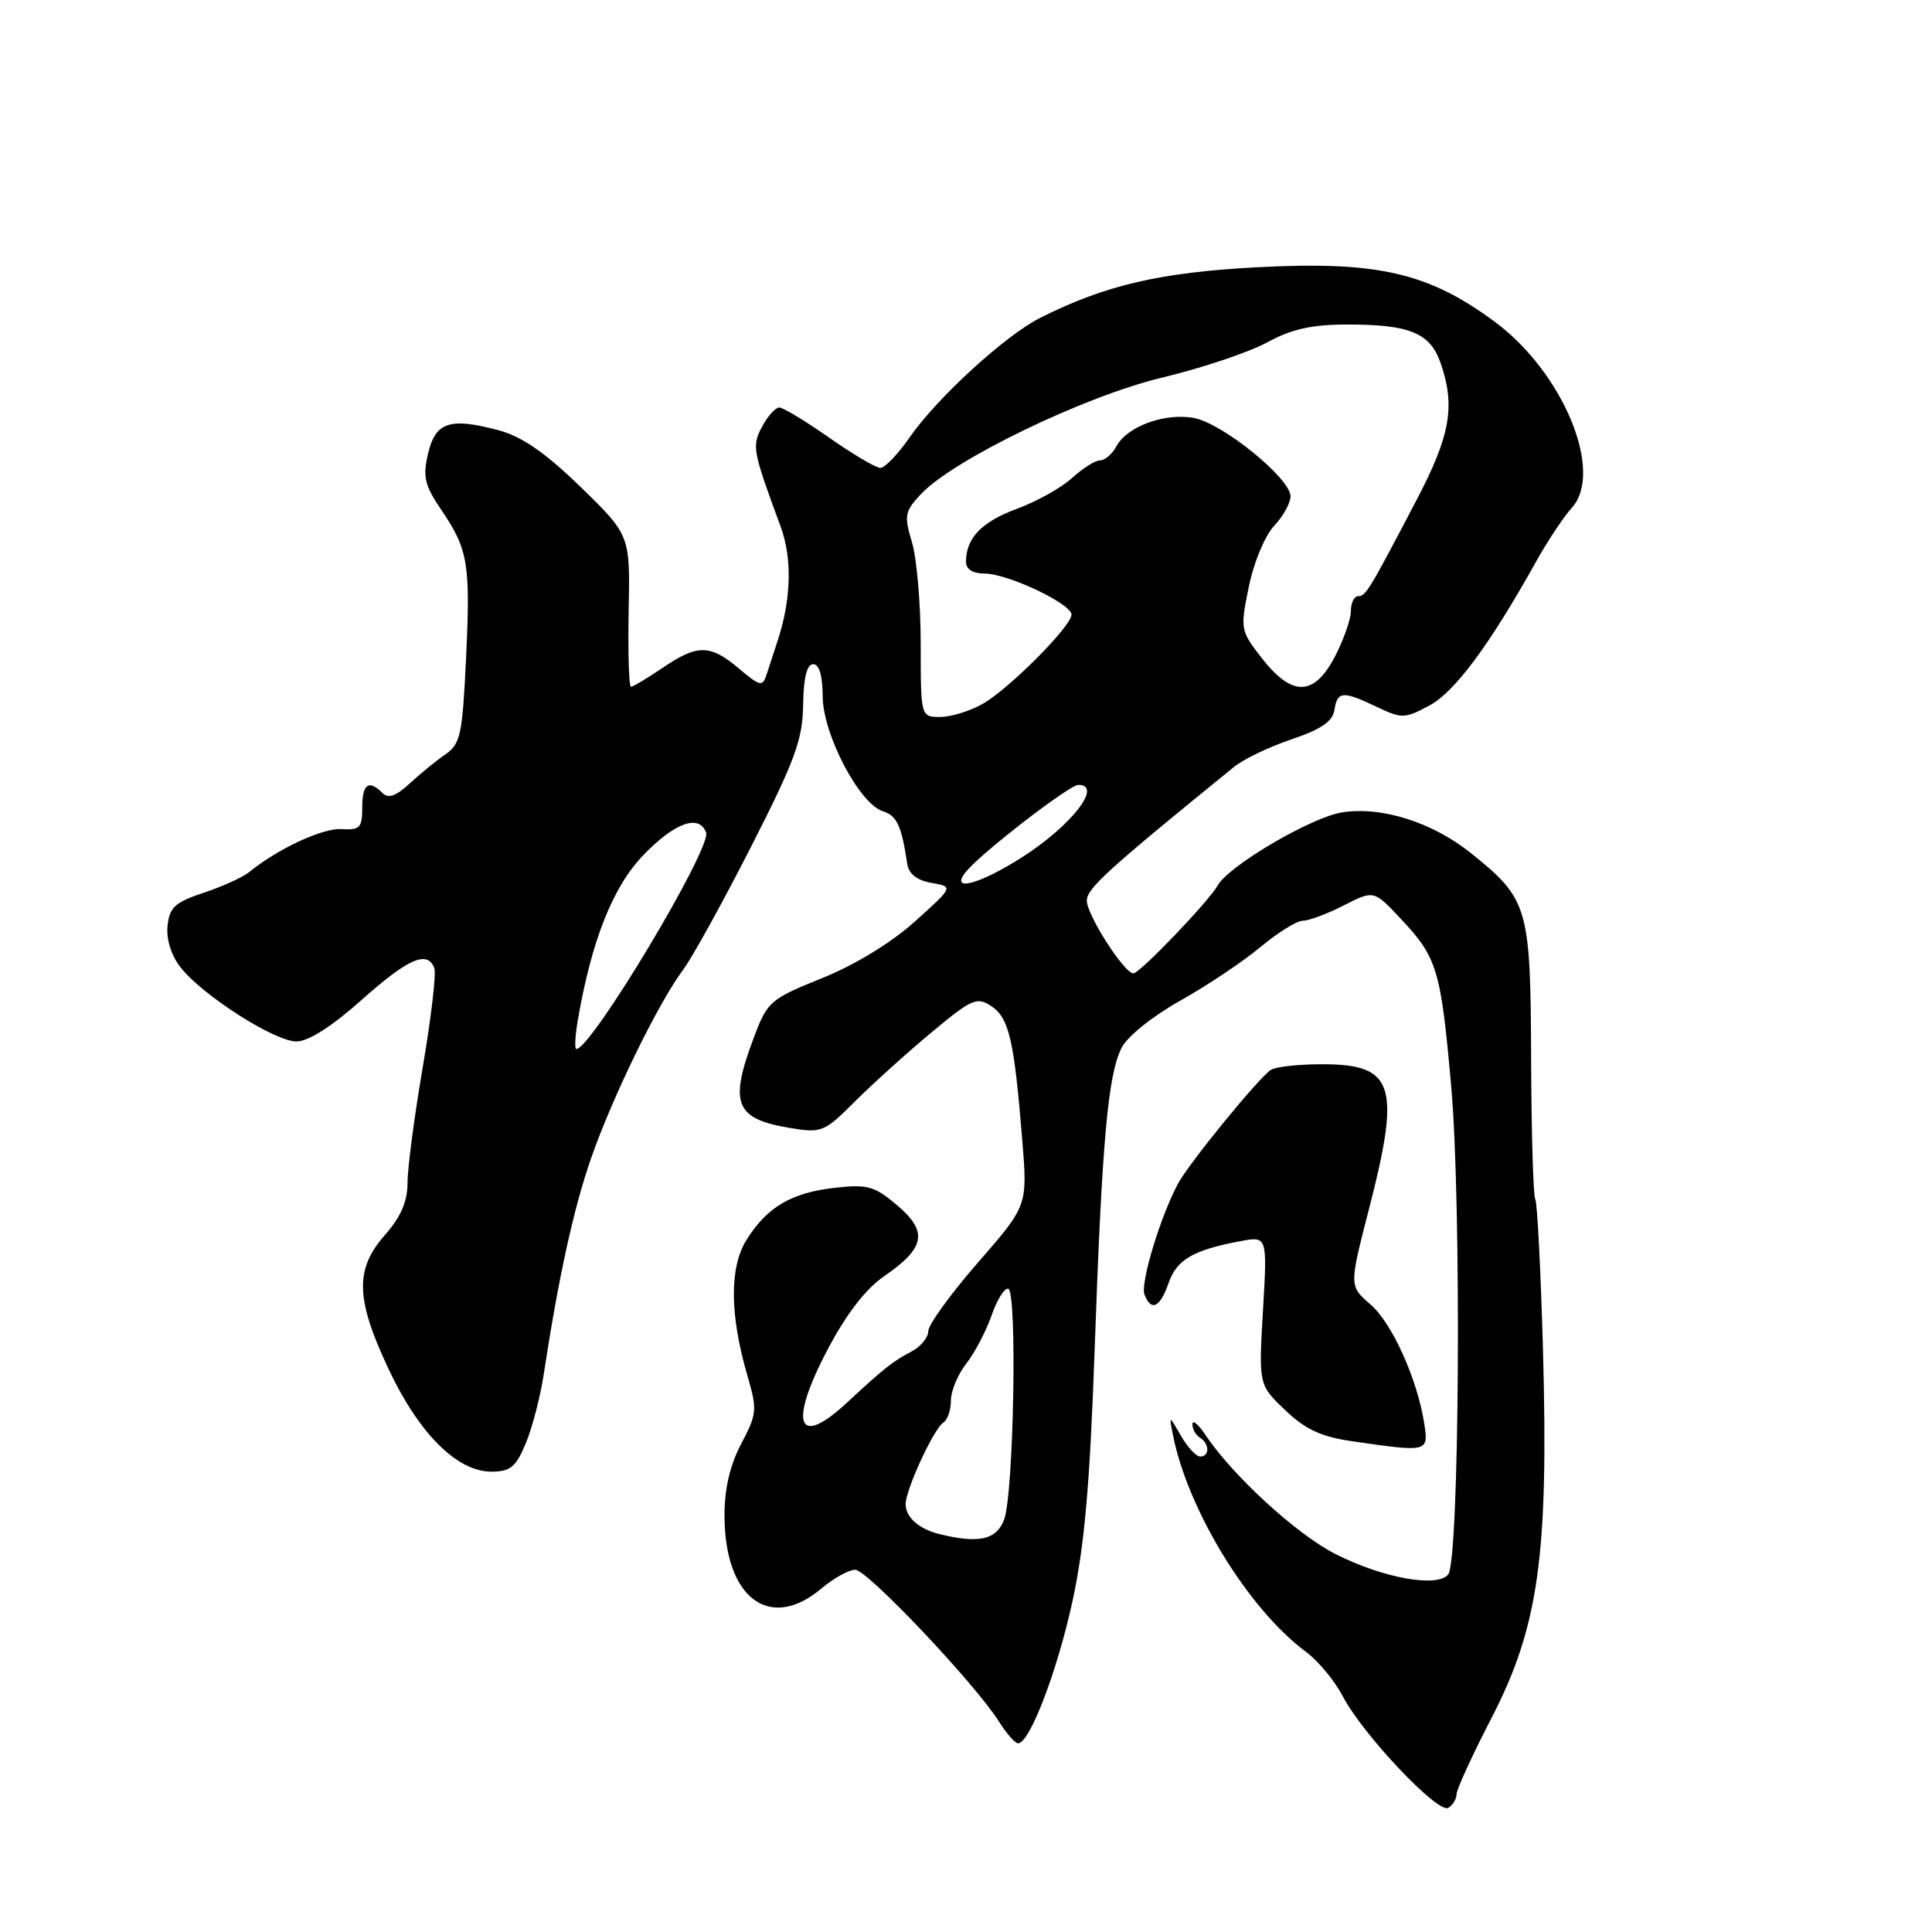 <?xml version="1.0" encoding="UTF-8" standalone="no"?>
<!DOCTYPE svg PUBLIC "-//W3C//DTD SVG 1.1//EN" "http://www.w3.org/Graphics/SVG/1.1/DTD/svg11.dtd" >
<svg xmlns="http://www.w3.org/2000/svg" xmlns:xlink="http://www.w3.org/1999/xlink" version="1.1" viewBox="0 0 256 256">
 <g >
 <path fill="currentColor"
d=" M 193.00 237.74 C 193.00 237.12 195.09 232.56 197.65 227.61 C 203.87 215.57 205.20 206.07 204.46 179.09 C 204.16 168.42 203.70 159.33 203.43 158.89 C 203.16 158.46 202.92 150.09 202.88 140.30 C 202.81 120.20 202.51 119.15 194.94 113.07 C 189.81 108.95 183.06 106.81 177.81 107.65 C 173.73 108.30 162.82 114.71 161.35 117.33 C 160.14 119.47 151.00 129.00 150.18 128.98 C 148.94 128.94 144.00 121.22 144.01 119.34 C 144.02 117.72 146.67 115.31 163.50 101.63 C 164.76 100.60 168.20 98.95 171.15 97.96 C 175.05 96.64 176.59 95.59 176.82 94.08 C 177.21 91.56 177.91 91.51 182.44 93.67 C 185.76 95.25 186.13 95.24 189.41 93.48 C 192.78 91.67 197.39 85.44 203.49 74.50 C 205.02 71.75 207.17 68.51 208.27 67.29 C 212.60 62.51 207.09 49.27 197.99 42.58 C 189.23 36.12 182.49 34.58 166.63 35.41 C 153.73 36.09 146.50 37.77 137.88 42.09 C 133.23 44.42 124.17 52.71 120.55 57.93 C 119.00 60.17 117.25 62.00 116.66 62.00 C 116.07 62.00 113.02 60.20 109.88 58.00 C 106.75 55.80 103.77 54.00 103.26 54.00 C 102.75 54.00 101.74 55.12 101.00 56.50 C 99.60 59.11 99.70 59.65 103.44 69.78 C 105.00 74.03 104.85 79.44 103.01 85.00 C 102.56 86.38 101.92 88.33 101.59 89.34 C 101.04 91.03 100.76 90.98 97.92 88.59 C 94.09 85.36 92.42 85.35 87.79 88.50 C 85.76 89.87 83.88 91.00 83.61 91.00 C 83.33 91.00 83.20 86.48 83.30 80.96 C 83.50 70.92 83.50 70.92 76.96 64.55 C 72.29 60.01 69.18 57.86 66.13 57.03 C 59.61 55.28 57.71 55.90 56.72 60.11 C 56.00 63.17 56.26 64.30 58.46 67.54 C 62.04 72.81 62.35 74.65 61.75 87.34 C 61.27 97.38 61.01 98.60 59.00 99.97 C 57.78 100.81 55.65 102.55 54.27 103.83 C 52.47 105.49 51.45 105.85 50.68 105.08 C 48.85 103.25 48.00 103.87 48.00 107.02 C 48.00 109.68 47.68 110.01 45.25 109.86 C 42.75 109.70 36.78 112.48 33.00 115.57 C 32.17 116.24 29.48 117.47 27.00 118.29 C 23.18 119.56 22.45 120.23 22.20 122.70 C 22.02 124.48 22.69 126.61 23.94 128.20 C 26.86 131.91 36.40 138.00 39.29 138.00 C 40.85 138.00 43.99 136.00 47.91 132.50 C 54.08 127.00 56.63 125.88 57.55 128.28 C 57.82 128.98 57.13 134.87 56.02 141.38 C 54.91 147.88 54.00 154.78 54.00 156.72 C 54.00 159.20 53.12 161.24 51.00 163.65 C 47.01 168.19 47.11 172.06 51.45 181.33 C 55.47 189.91 60.55 195.00 65.09 195.00 C 67.62 195.00 68.35 194.41 69.66 191.27 C 70.52 189.22 71.60 185.06 72.06 182.02 C 74.02 169.17 76.02 160.06 78.34 153.42 C 81.16 145.33 87.21 132.93 90.51 128.51 C 91.74 126.85 95.81 119.49 99.55 112.14 C 105.35 100.74 106.36 97.99 106.42 93.39 C 106.47 89.80 106.92 88.01 107.75 88.01 C 108.55 88.00 109.00 89.52 109.01 92.25 C 109.02 97.26 113.85 106.50 116.98 107.49 C 118.85 108.09 119.45 109.38 120.22 114.49 C 120.42 115.81 121.52 116.66 123.44 116.99 C 126.35 117.50 126.35 117.50 121.22 122.11 C 118.10 124.92 113.29 127.85 108.93 129.61 C 102.04 132.39 101.69 132.69 99.88 137.50 C 96.58 146.28 97.39 148.26 104.78 149.48 C 108.84 150.15 109.26 149.98 113.21 146.02 C 115.50 143.73 120.05 139.62 123.32 136.89 C 128.80 132.32 129.43 132.04 131.37 133.33 C 133.71 134.88 134.39 137.86 135.46 151.13 C 136.16 159.75 136.16 159.75 129.58 167.30 C 125.96 171.45 123.00 175.54 123.00 176.39 C 123.00 177.23 121.99 178.46 120.75 179.10 C 118.30 180.38 117.18 181.27 112.17 185.91 C 105.66 191.95 104.48 188.69 109.62 178.90 C 112.14 174.11 114.67 170.82 117.17 169.09 C 122.61 165.35 123.00 163.21 118.88 159.71 C 115.88 157.16 114.96 156.90 110.62 157.39 C 104.86 158.04 101.63 159.94 98.91 164.30 C 96.64 167.94 96.69 174.23 99.04 182.30 C 100.36 186.80 100.30 187.36 98.22 191.30 C 96.73 194.12 96.00 197.24 96.00 200.80 C 96.00 211.74 101.98 216.26 108.82 210.50 C 110.45 209.12 112.48 208.00 113.32 208.00 C 114.91 208.00 129.11 222.99 132.35 228.09 C 133.36 229.69 134.51 231.00 134.90 231.00 C 136.43 231.00 140.07 221.51 142.09 212.26 C 143.70 204.87 144.41 196.80 145.04 179.00 C 146.01 151.31 146.80 142.45 148.61 138.85 C 149.37 137.34 152.71 134.66 156.36 132.61 C 159.89 130.64 164.67 127.44 166.99 125.51 C 169.30 123.58 171.84 122.00 172.63 122.00 C 173.43 122.00 175.87 121.09 178.06 119.97 C 182.04 117.94 182.04 117.94 185.59 121.72 C 190.45 126.90 190.91 128.41 192.29 143.92 C 193.67 159.45 193.38 206.84 191.89 208.63 C 190.42 210.40 183.28 209.11 177.00 205.94 C 171.81 203.32 163.30 195.51 159.65 190.03 C 158.74 188.67 158.00 188.08 158.00 188.72 C 158.00 189.36 158.45 190.16 159.00 190.50 C 160.28 191.29 160.30 193.00 159.03 193.00 C 158.50 193.00 157.35 191.76 156.48 190.25 C 154.92 187.53 154.91 187.52 155.39 190.00 C 157.34 200.04 165.42 213.23 173.05 218.88 C 174.66 220.07 176.86 222.72 177.93 224.77 C 180.56 229.82 190.56 240.39 191.91 239.55 C 192.51 239.18 193.00 238.37 193.00 237.74 Z  M 188.74 188.75 C 187.86 182.87 184.47 175.31 181.59 172.84 C 178.77 170.40 178.77 170.40 181.38 160.27 C 185.65 143.73 184.76 140.99 175.10 141.02 C 172.02 141.02 169.00 141.36 168.39 141.77 C 166.74 142.86 157.52 154.16 156.08 156.86 C 153.75 161.20 151.08 170.05 151.65 171.53 C 152.53 173.83 153.71 173.27 154.85 169.99 C 155.93 166.90 158.11 165.63 164.36 164.46 C 167.93 163.79 167.93 163.79 167.35 173.65 C 166.78 183.50 166.78 183.50 170.29 186.85 C 172.96 189.40 175.06 190.38 179.15 190.97 C 189.20 192.43 189.28 192.41 188.74 188.75 Z  M 124.50 203.28 C 121.78 202.61 120.00 201.05 120.00 199.32 C 120.00 197.39 123.75 189.27 125.00 188.50 C 125.55 188.16 126.00 186.84 126.00 185.58 C 126.00 184.31 126.92 182.10 128.04 180.68 C 129.16 179.26 130.66 176.38 131.39 174.30 C 132.11 172.21 133.11 170.62 133.60 170.77 C 134.81 171.14 134.32 198.02 133.05 201.36 C 132.04 204.03 129.70 204.56 124.50 203.28 Z  M 76.55 135.25 C 78.38 124.60 81.21 117.47 85.30 113.25 C 89.42 109.00 92.62 107.85 93.56 110.30 C 94.34 112.33 78.36 139.00 76.37 139.00 C 76.12 139.00 76.20 137.31 76.55 135.25 Z  M 128.03 115.47 C 130.14 112.92 141.70 104.00 142.89 104.00 C 146.18 104.00 141.98 109.40 135.43 113.59 C 129.71 117.25 125.71 118.26 128.03 115.47 Z  M 122.00 85.37 C 122.00 80.07 121.48 73.99 120.84 71.85 C 119.78 68.31 119.88 67.76 122.02 65.48 C 126.33 60.89 143.76 52.47 154.00 50.03 C 159.22 48.78 165.47 46.69 167.88 45.38 C 171.17 43.59 173.81 43.00 178.56 43.00 C 186.80 43.00 189.49 44.11 190.88 48.08 C 192.86 53.78 192.19 57.68 187.75 66.16 C 181.39 78.31 180.97 79.00 179.95 79.00 C 179.43 79.00 179.00 79.89 179.00 80.97 C 179.00 82.05 178.05 84.75 176.90 86.97 C 174.13 92.28 171.23 92.36 167.23 87.25 C 164.36 83.58 164.32 83.38 165.47 77.76 C 166.12 74.56 167.60 70.99 168.82 69.69 C 170.02 68.42 171.00 66.65 171.00 65.76 C 171.00 63.40 162.03 56.11 158.23 55.39 C 154.38 54.66 149.34 56.49 147.93 59.14 C 147.38 60.16 146.41 61.00 145.77 61.00 C 145.13 61.00 143.46 62.05 142.05 63.34 C 140.65 64.62 137.36 66.46 134.74 67.42 C 130.08 69.14 128.00 71.30 128.00 74.43 C 128.00 75.43 128.90 76.00 130.47 76.00 C 133.53 76.00 142.01 80.02 141.98 81.45 C 141.94 83.00 133.76 91.23 130.24 93.25 C 128.56 94.21 126.02 95.00 124.60 95.00 C 122.00 95.00 122.00 95.00 122.00 85.37 Z "/>
</g>
</svg>